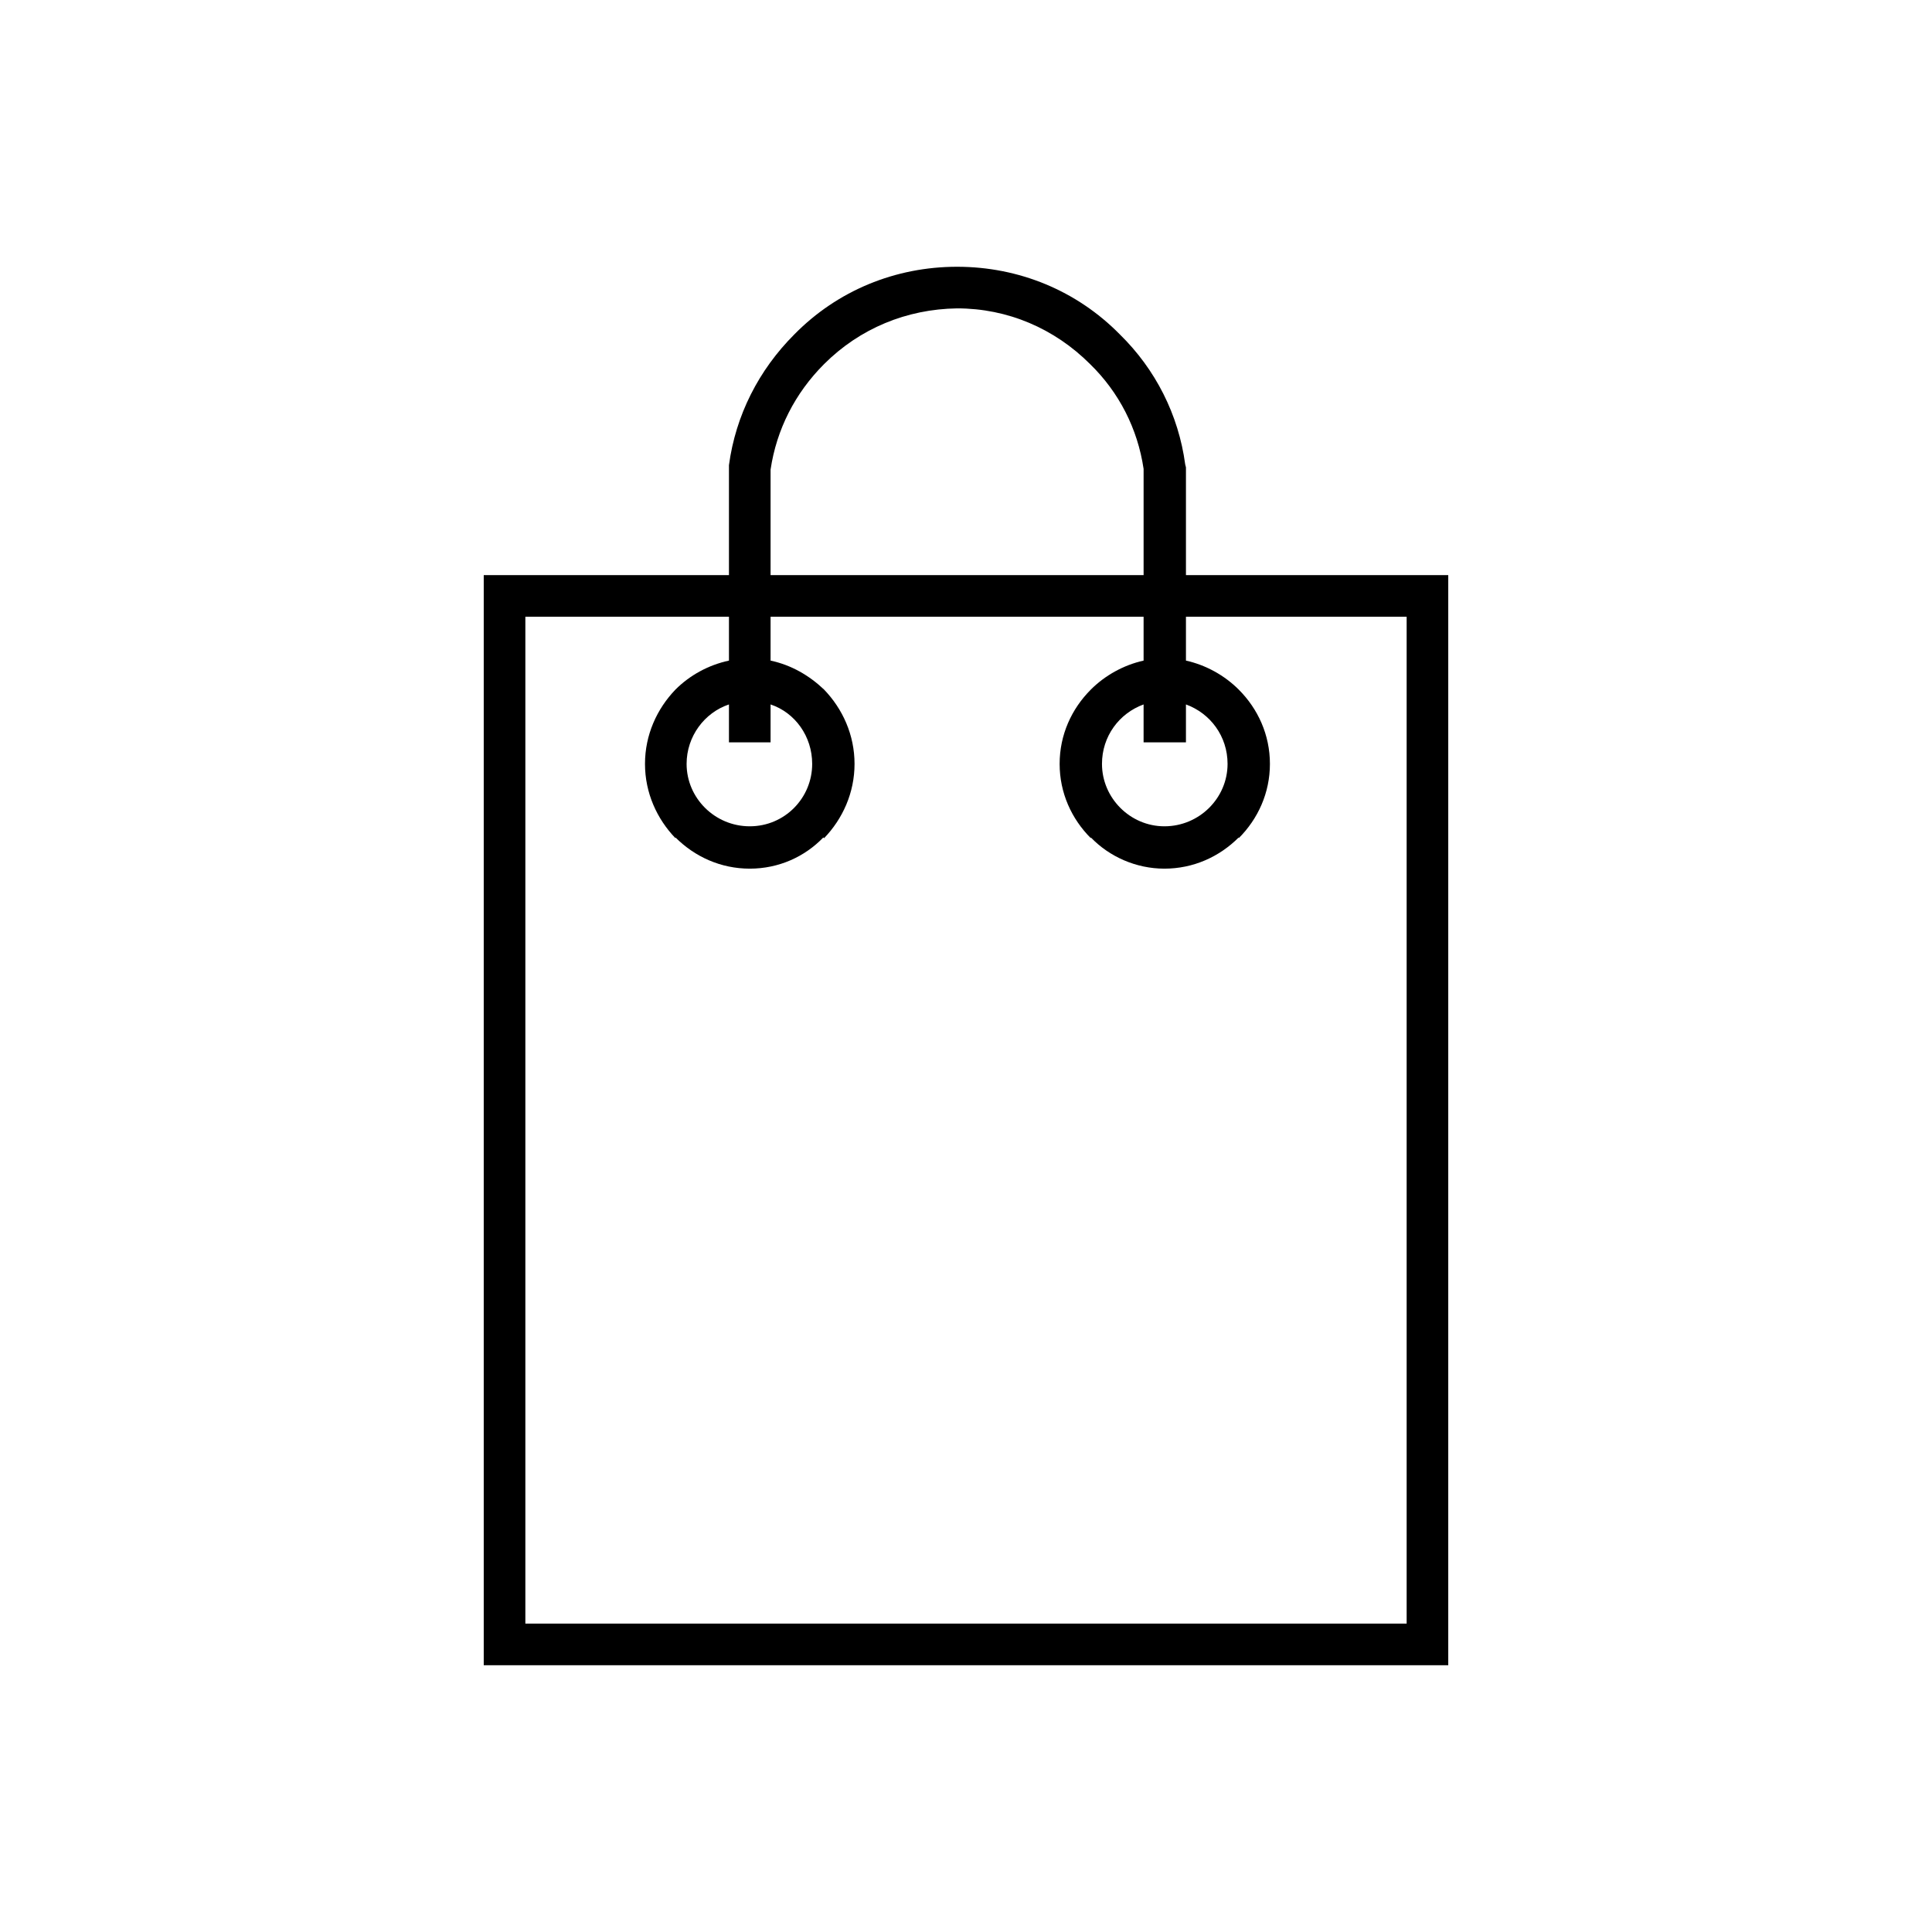 <?xml version="1.0" encoding="UTF-8"?>
<!DOCTYPE svg PUBLIC "-//W3C//DTD SVG 1.1//EN" "http://www.w3.org/Graphics/SVG/1.1/DTD/svg11.dtd">
<!-- Creator: CorelDRAW X7 -->
<svg xmlns="http://www.w3.org/2000/svg" xml:space="preserve" width="100%" height="100%" version="1.1" style="shape-rendering:geometricPrecision; text-rendering:geometricPrecision; image-rendering:optimizeQuality; fill-rule:evenodd; clip-rule:evenodd"
viewBox="0 0 2600 2600"
 xmlns:xlink="http://www.w3.org/1999/xlink">
 <defs>
  <style type="text/css">
   <![CDATA[
    .fil0 {fill:none}
    .fil1 {fill:black}
   ]]>
  </style>
 </defs>
 <g id="Layer_x0020_1">
  <g id="_2724761887216">
   <rect class="fil0" width="2600" height="2600"/>
   <path class="fil1" d="M1949 774l-353 0 0 -145 -1 -4c-9,-67 -40,-128 -88,-175 -58,-59 -136,-91 -219,-91 -83,0 -161,32 -219,91l0 0c-48,48 -79,109 -88,176l0 148 -330 0 0 1467 1298 0 0 -1467zm-410 174c-33,12 -56,43 -56,80 0,46 38,84 84,84 47,0 85,-38 85,-84 0,-37 -23,-68 -56,-80l0 51 -57 0 0 -51zm-71 -20c19,-19 44,-33 71,-39l0 -59 -502 0 0 59c28,6 52,20 72,39 25,26 41,61 41,100 0,39 -16,74 -41,100l-1 -1c-25,26 -60,42 -99,42 -39,0 -74,-16 -100,-42l0 1c-25,-26 -41,-61 -41,-100 0,-39 16,-74 41,-100 19,-19 44,-33 72,-39l0 -59 -274 0 0 1355 1186 0 0 -1355 -297 0 0 59c27,6 52,20 71,39 26,26 42,61 42,100 0,39 -16,74 -42,100l0 -1c-26,26 -61,42 -100,42 -38,0 -74,-16 -99,-42l0 1c-26,-26 -42,-61 -42,-100 0,-39 16,-74 42,-100zm-487 20c-33,11 -57,43 -57,80 0,46 38,84 85,84 47,0 84,-38 84,-84 0,-37 -23,-69 -56,-80l0 51 -56 0 0 -51zm558 -174l-502 0 0 -142c8,-54 33,-103 72,-142l0 0c48,-48 111,-74 179,-75 68,0 131,27 179,75 39,38 64,87 72,141l0 143z"/>
  </g>
 </g>
</svg>
